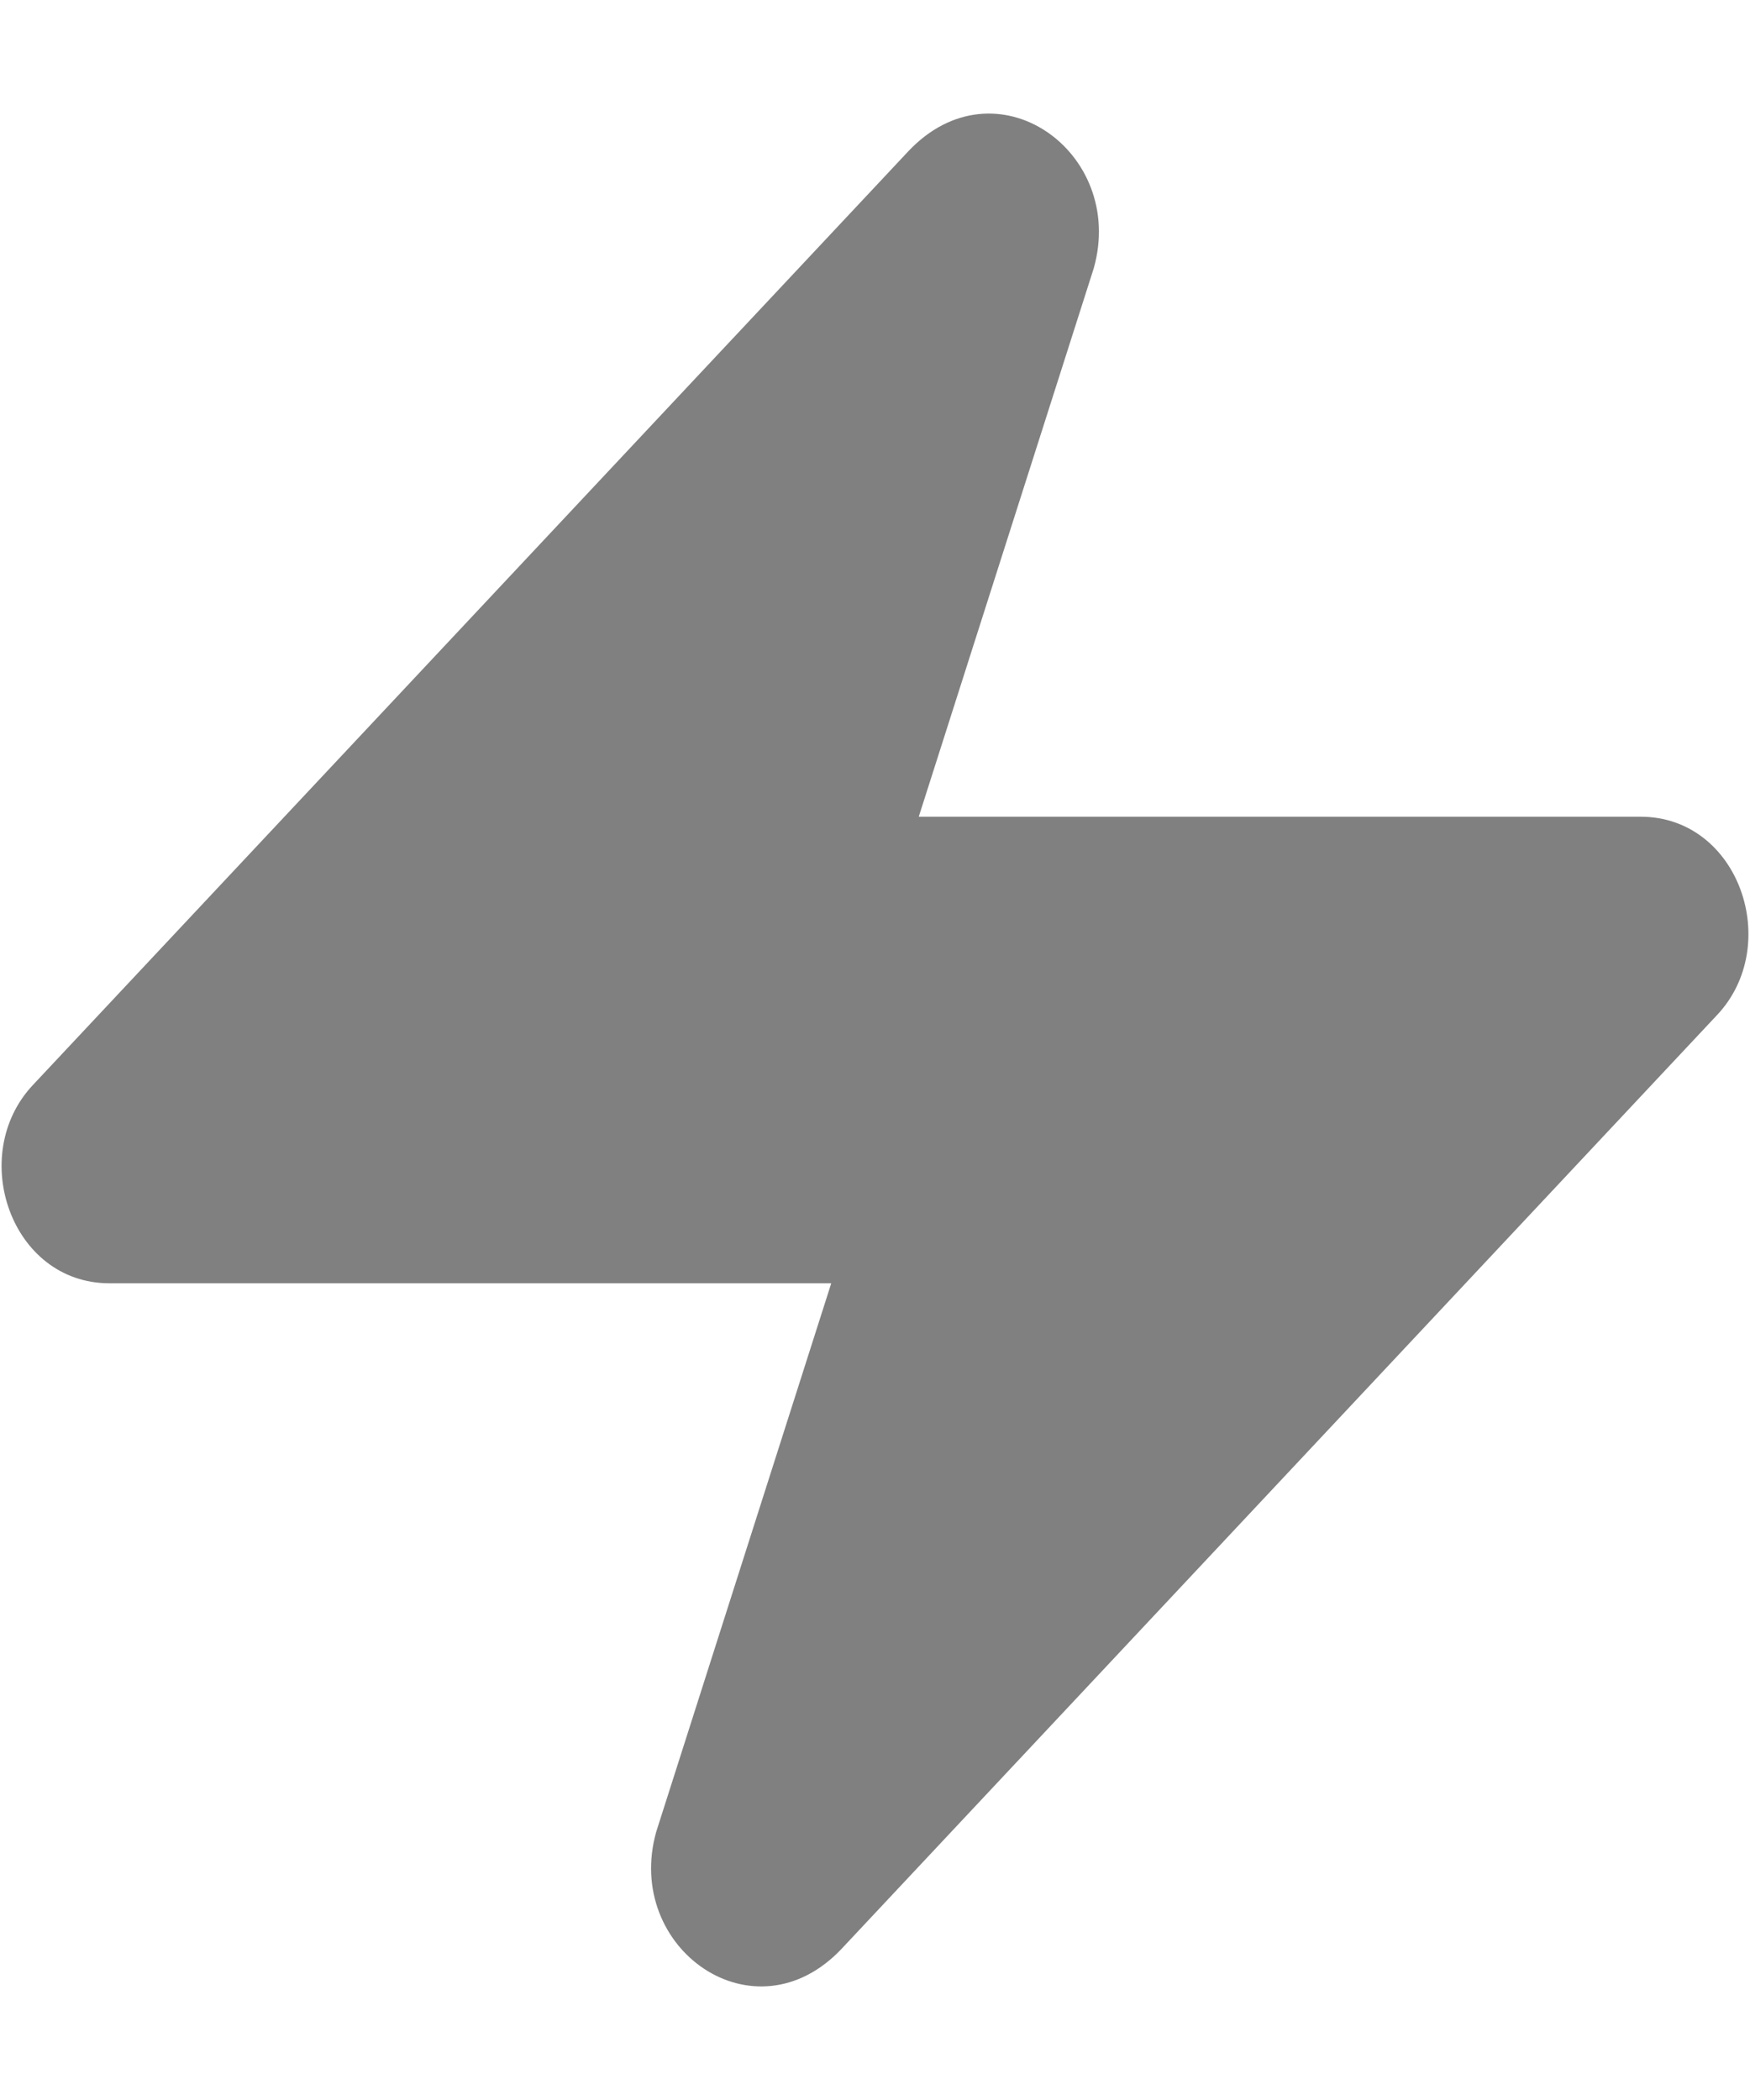 <?xml version="1.0" encoding="UTF-8"?>
<svg width="10px" height="12px" viewBox="0 0 10 12" version="1.1" xmlns="http://www.w3.org/2000/svg" xmlns:xlink="http://www.w3.org/1999/xlink">
    <!-- Generator: Sketch 51.2 (57519) - http://www.bohemiancoding.com/sketch -->
    <title>flash-21</title>
    <desc>Created with Sketch.</desc>
    <defs></defs>
    <g id="Final" stroke="none" stroke-width="1" fill="none" fill-rule="evenodd">
        <g id="Card_take_ordered" transform="translate(-158, -427)" fill="#808080" fill-rule="nonzero">
            <g id="Group-16" transform="translate(158, 423)">
                <g id="flash-21" transform="translate(0, 4)">
                    <path d="M9.375,4.667 L5.25,4.667 L6.25,1.533 C6.438,0.867 5.688,0.333 5.188,0.867 L0.188,6.2 C-0.188,6.6 0.062,7.333 0.625,7.333 L4.75,7.333 L3.75,10.467 C3.562,11.133 4.312,11.667 4.812,11.133 L9.812,5.8 C10.188,5.4 9.938,4.667 9.375,4.667 Z" id="Shape"></path>
                </g>
            </g>
        </g>
    </g>
</svg>
